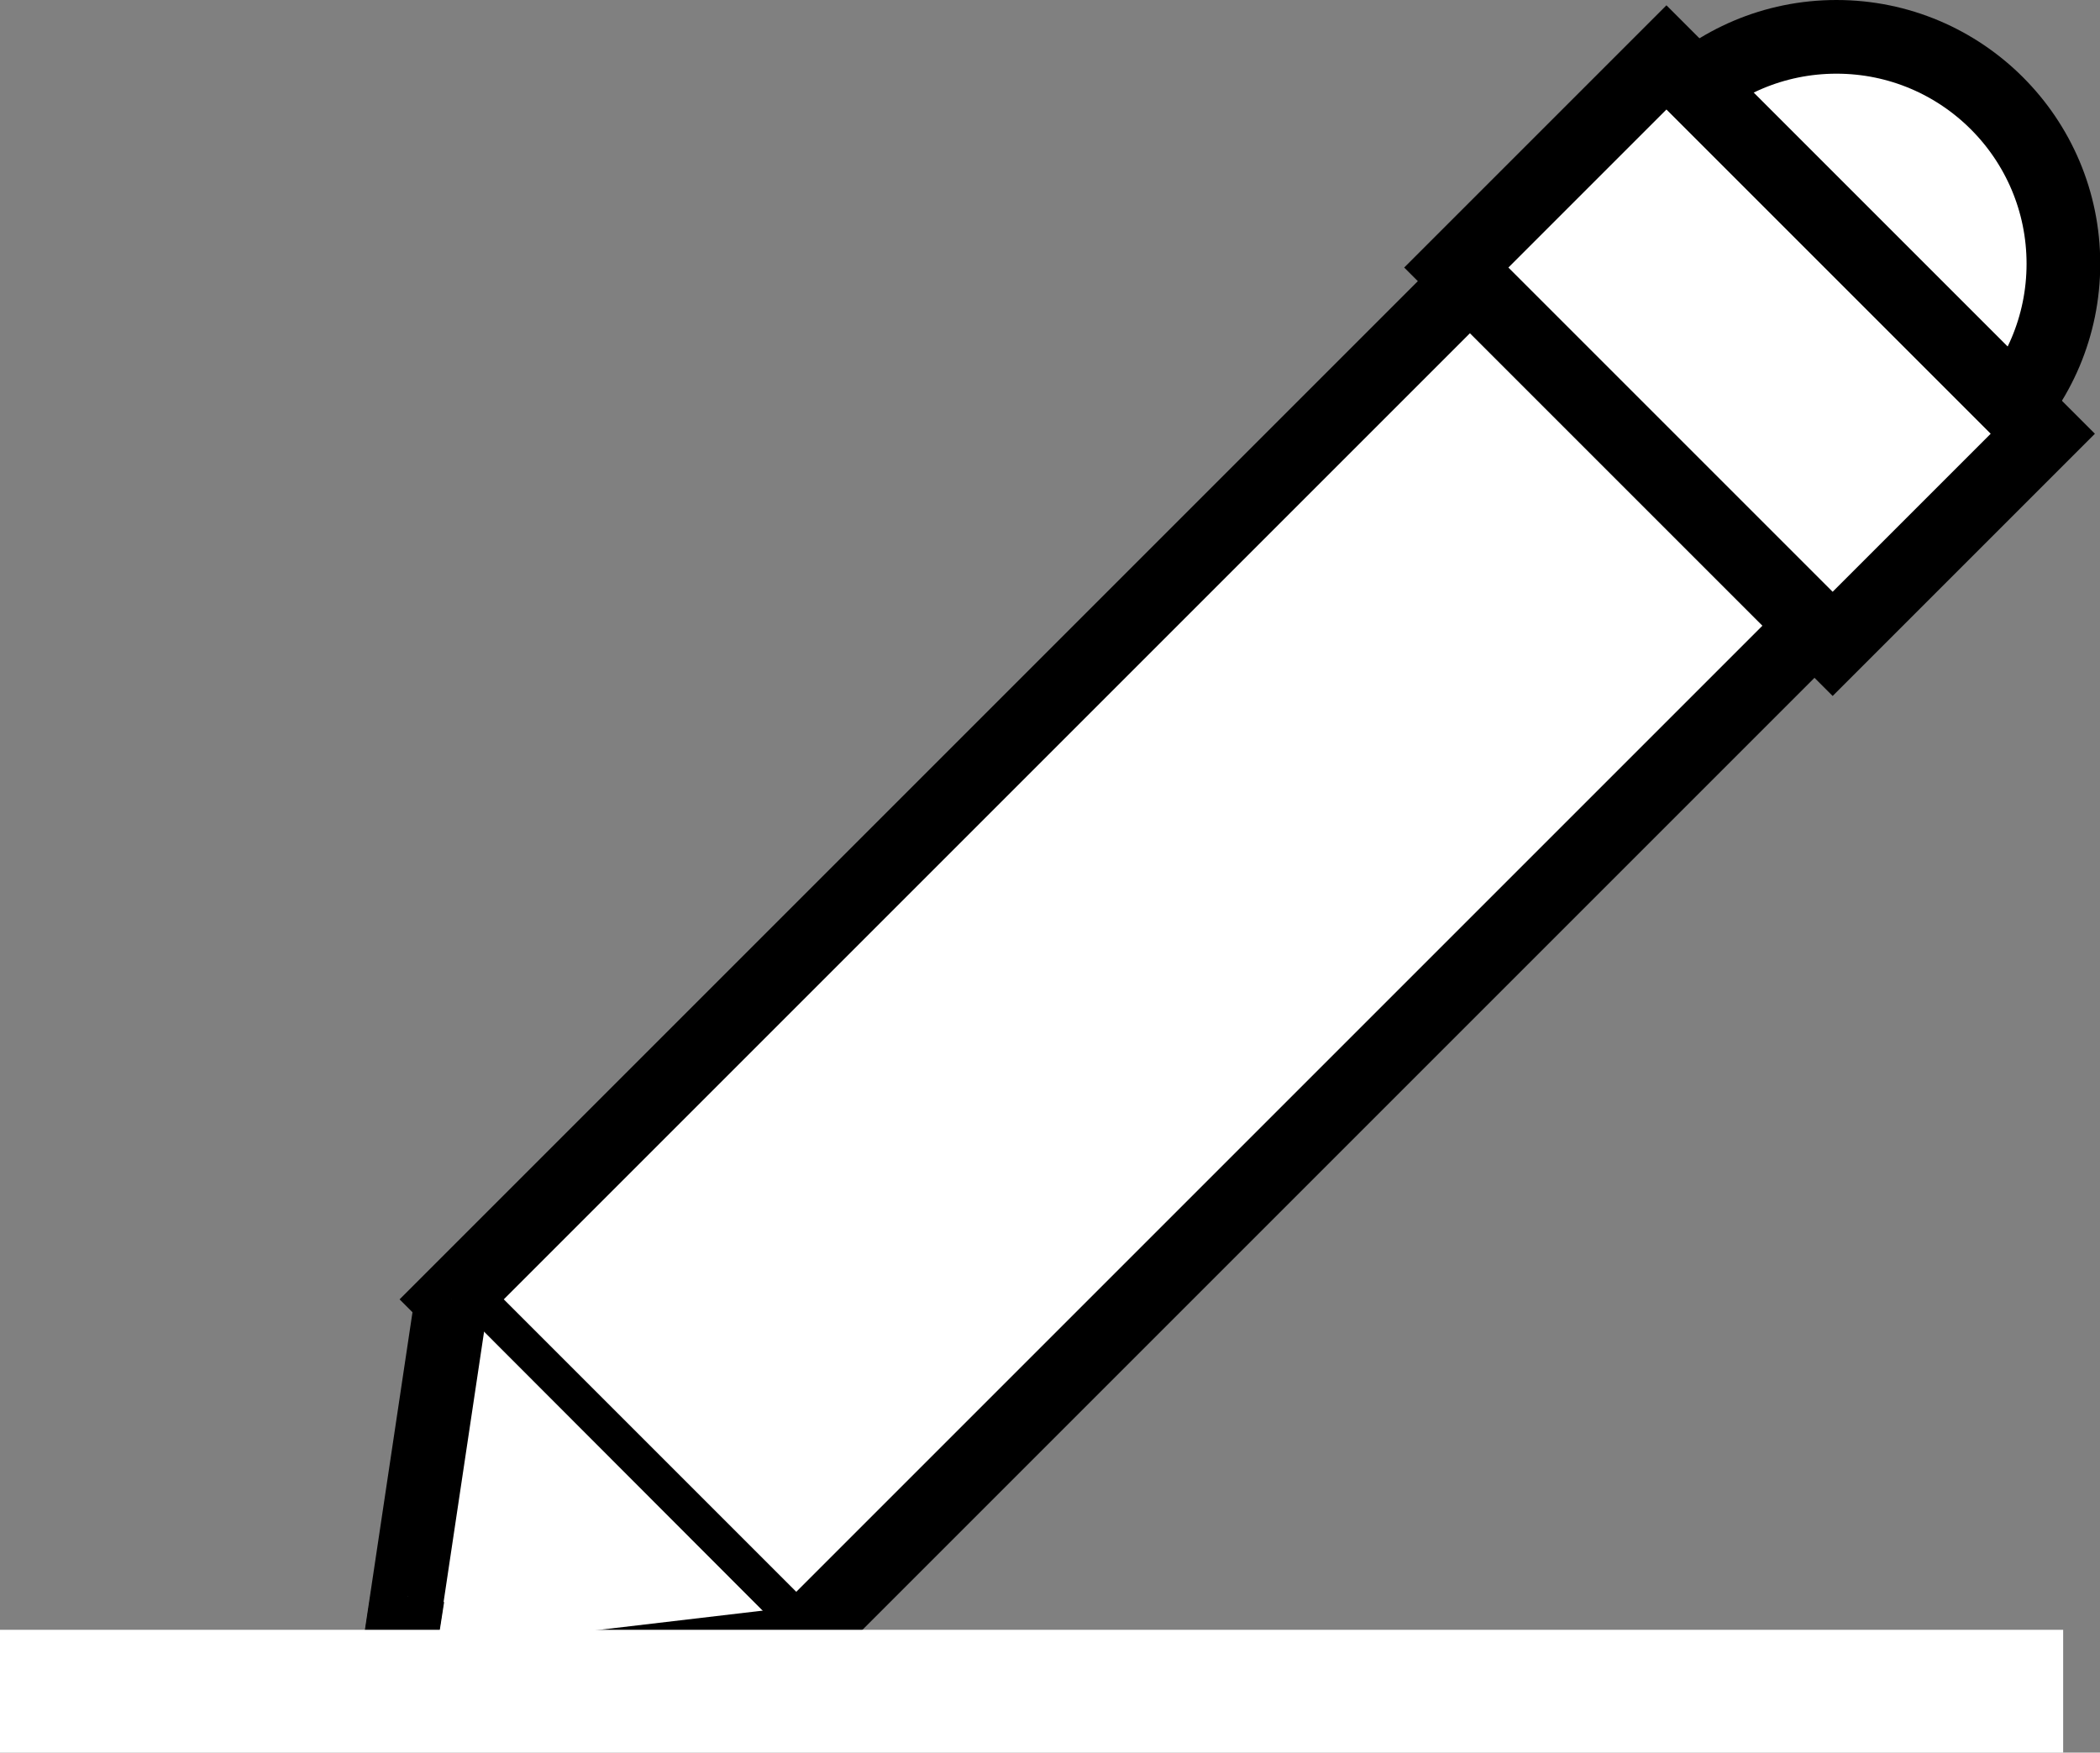 <svg xmlns="http://www.w3.org/2000/svg" viewBox="0 0 85.5 71.36"><rect x="0" y="0" width="85.5" height="71.36" fill="#808080" stroke="none"/><defs><style>.cls-1,.cls-2,.cls-3{fill:#fff;}.cls-1,.cls-2{stroke:#000;}.cls-1{stroke-width:3px;}.cls-2{stroke-width:3px;}.cls-3{stroke:#fff;stroke-width:5px;}</style></defs><g id="Layer_2" data-name="Layer 2"><g id="Layer_1-2" data-name="Layer 1"><g id="Group_22" data-name="Group 22"><rect id="Rectangle_100" data-name="Rectangle 100" class="cls-1" x="16.31" y="28.04" width="62.1" height="19.84" transform="translate(-12.97 44.61) rotate(-45)"/><circle id="Ellipse_39" data-name="Ellipse 39" class="cls-2" cx="74.77" cy="10.74" r="9.24"/><rect id="Rectangle_101" data-name="Rectangle 101" class="cls-1" x="65.18" y="3.44" width="12.1" height="21.67" transform="translate(10.77 54.55) rotate(-45)"/><path id="Path_29" data-name="Path 29" class="cls-2" d="M18.39,52.9,16,68.86l16.4-1.93"/><path id="Path_30" data-name="Path 30" class="cls-2" d="M16.6,65,16,68.86l4-.47"/></g><path id="Path_31" data-name="Path 31" class="cls-3" d="M0,68.86H84"/></g></g></svg>